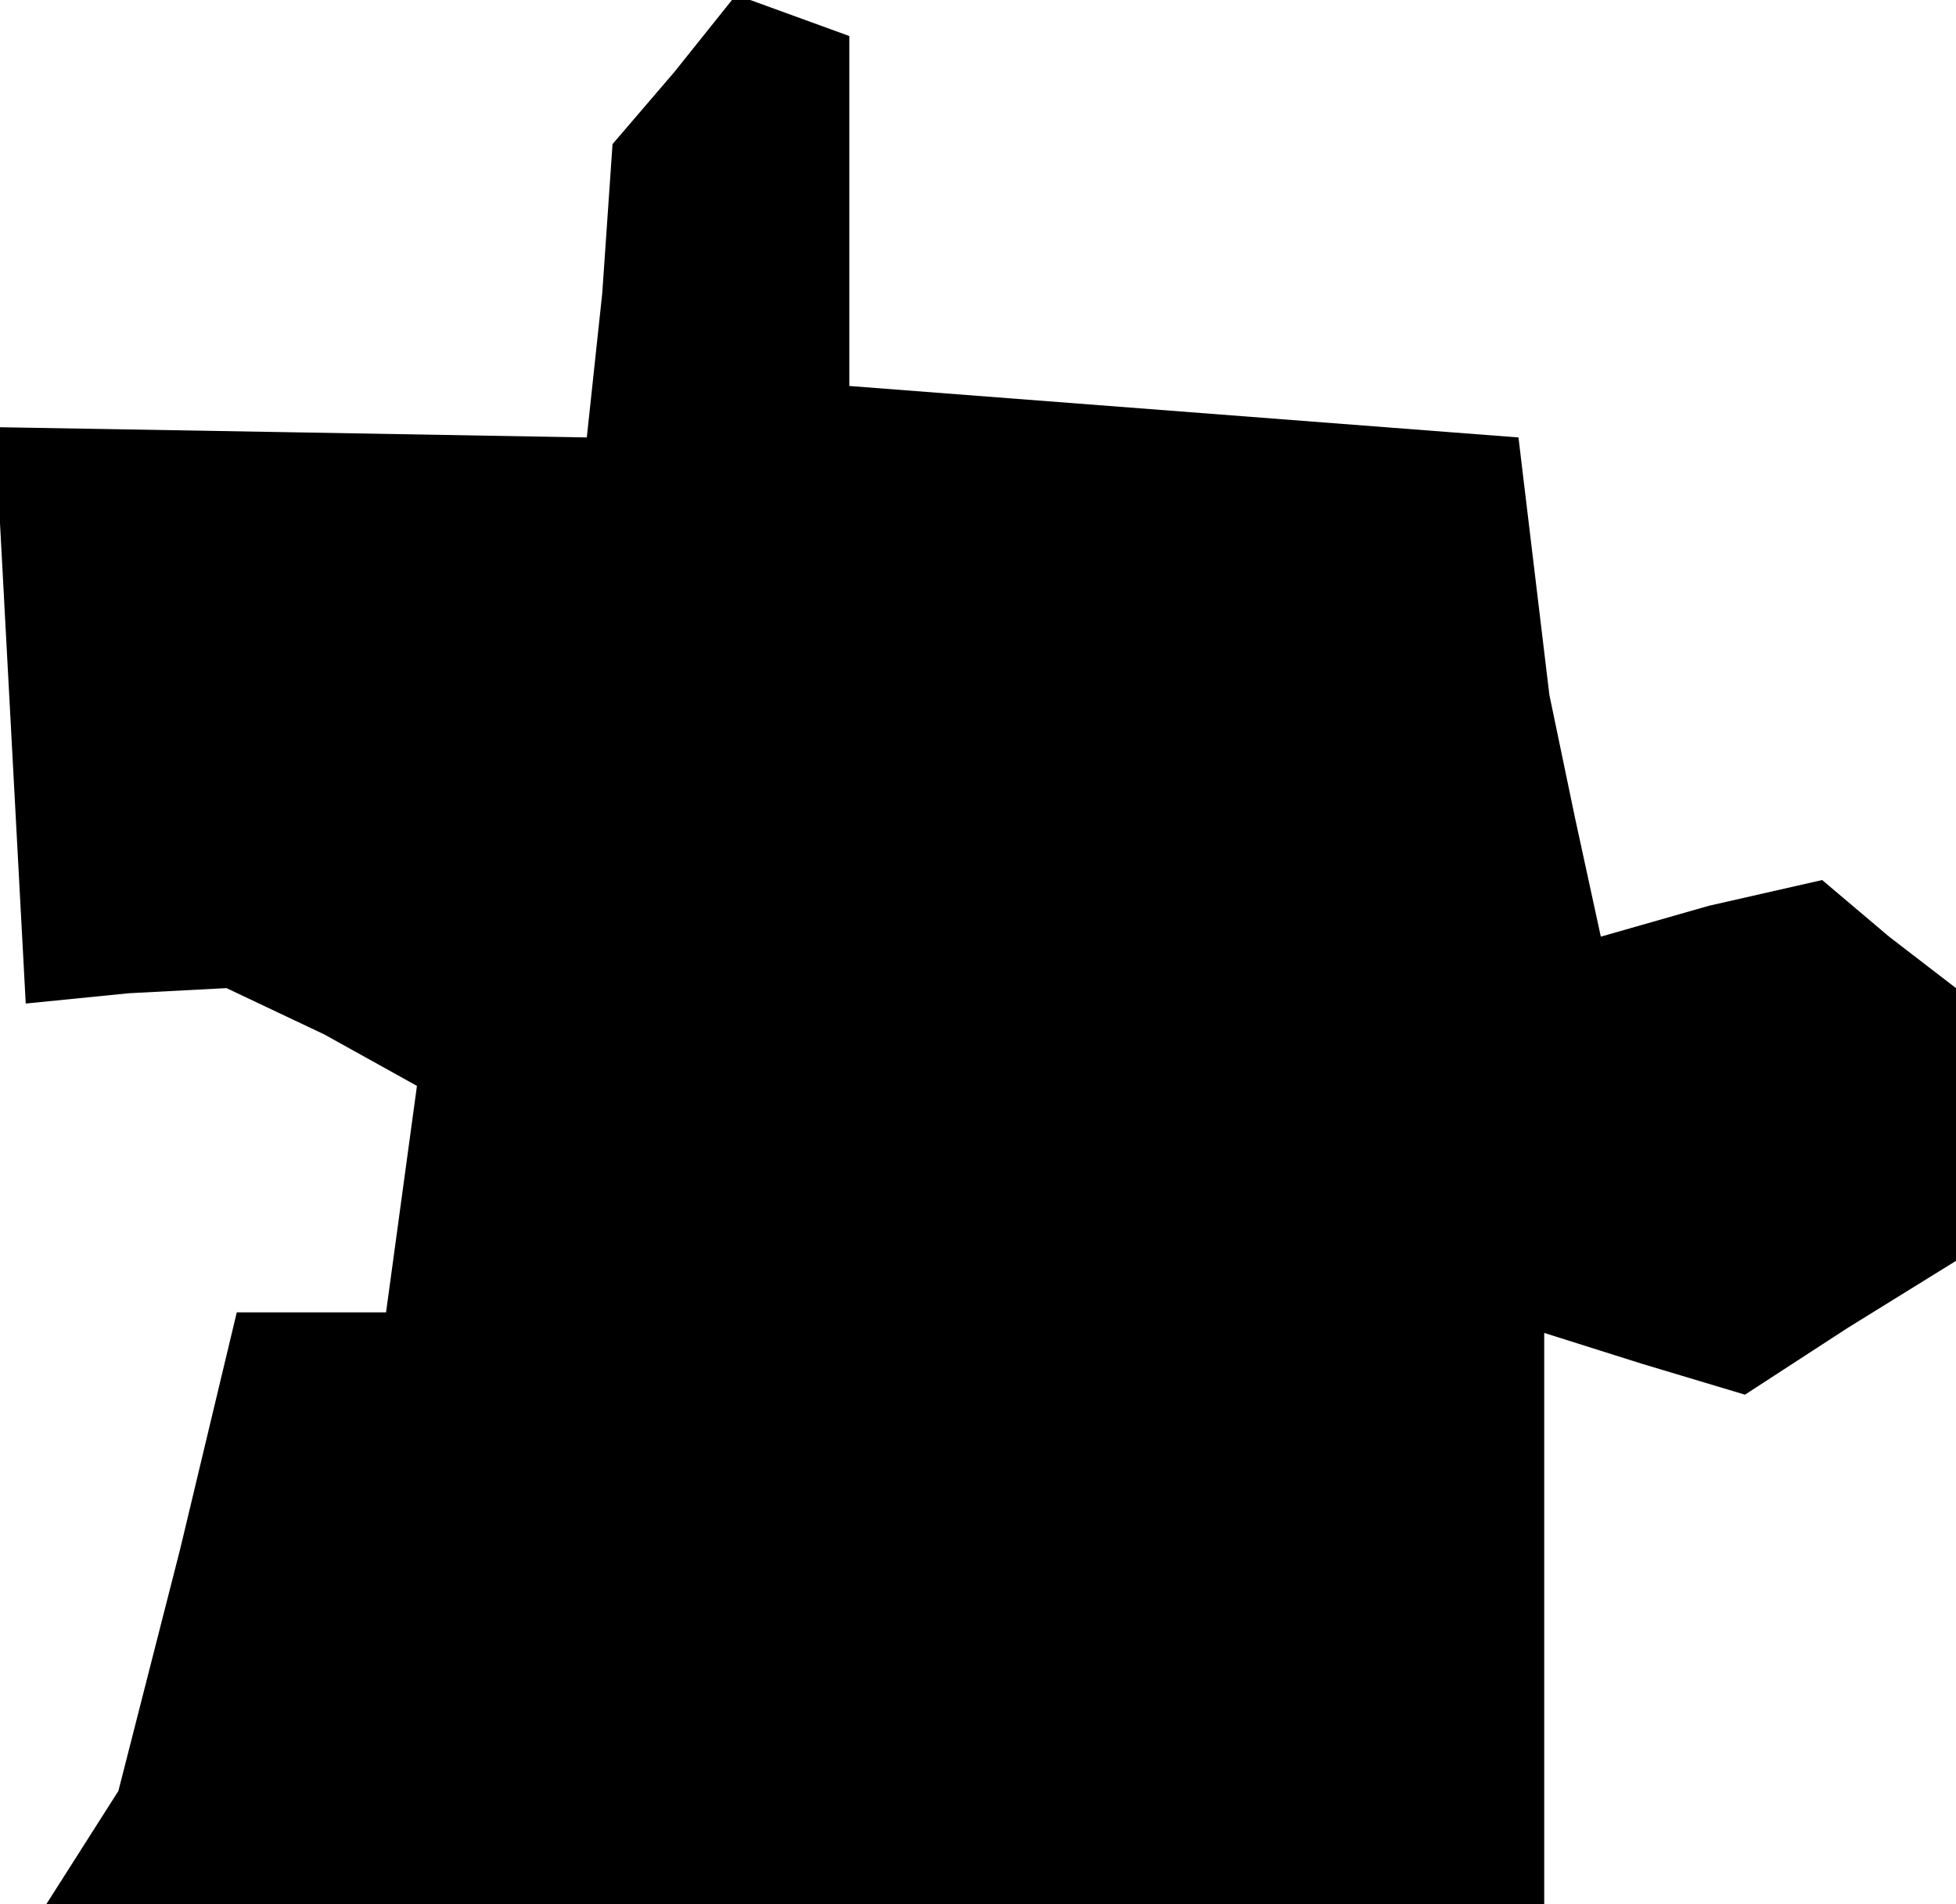 <?xml version="1.0" standalone="no"?>
<!DOCTYPE svg PUBLIC "-//W3C//DTD SVG 20010904//EN"
 "http://www.w3.org/TR/2001/REC-SVG-20010904/DTD/svg10.dtd">
<svg version="1.0" xmlns="http://www.w3.org/2000/svg"
 width="38pt" height="37pt" viewBox="0 0 38 37"
 preserveAspectRatio="xMidYMid meet">
<g transform="translate(0,37) scale(0.1,-0.1)"
fill="#000000" stroke="none">
<path d="M131 356 l-12 -14 -2 -29 -3 -28 -57 1 -58 1 3 -56 3 -56 20 2 19 1
19 -9 18 -10 -3 -22 -3 -22 -14 0 -15 0 -11 -46 -12 -47 -7 -11 -7 -11 145 0
146 0 0 56 0 55 19 -6 20 -6 20 13 21 13 0 26 0 27 -13 10 -13 11 -22 -5 -21
-6 -5 23 -5 24 -3 25 -3 25 -65 5 -65 5 0 34 0 34 -11 4 -11 4 -12 -15z"/>
</g>
</svg>
